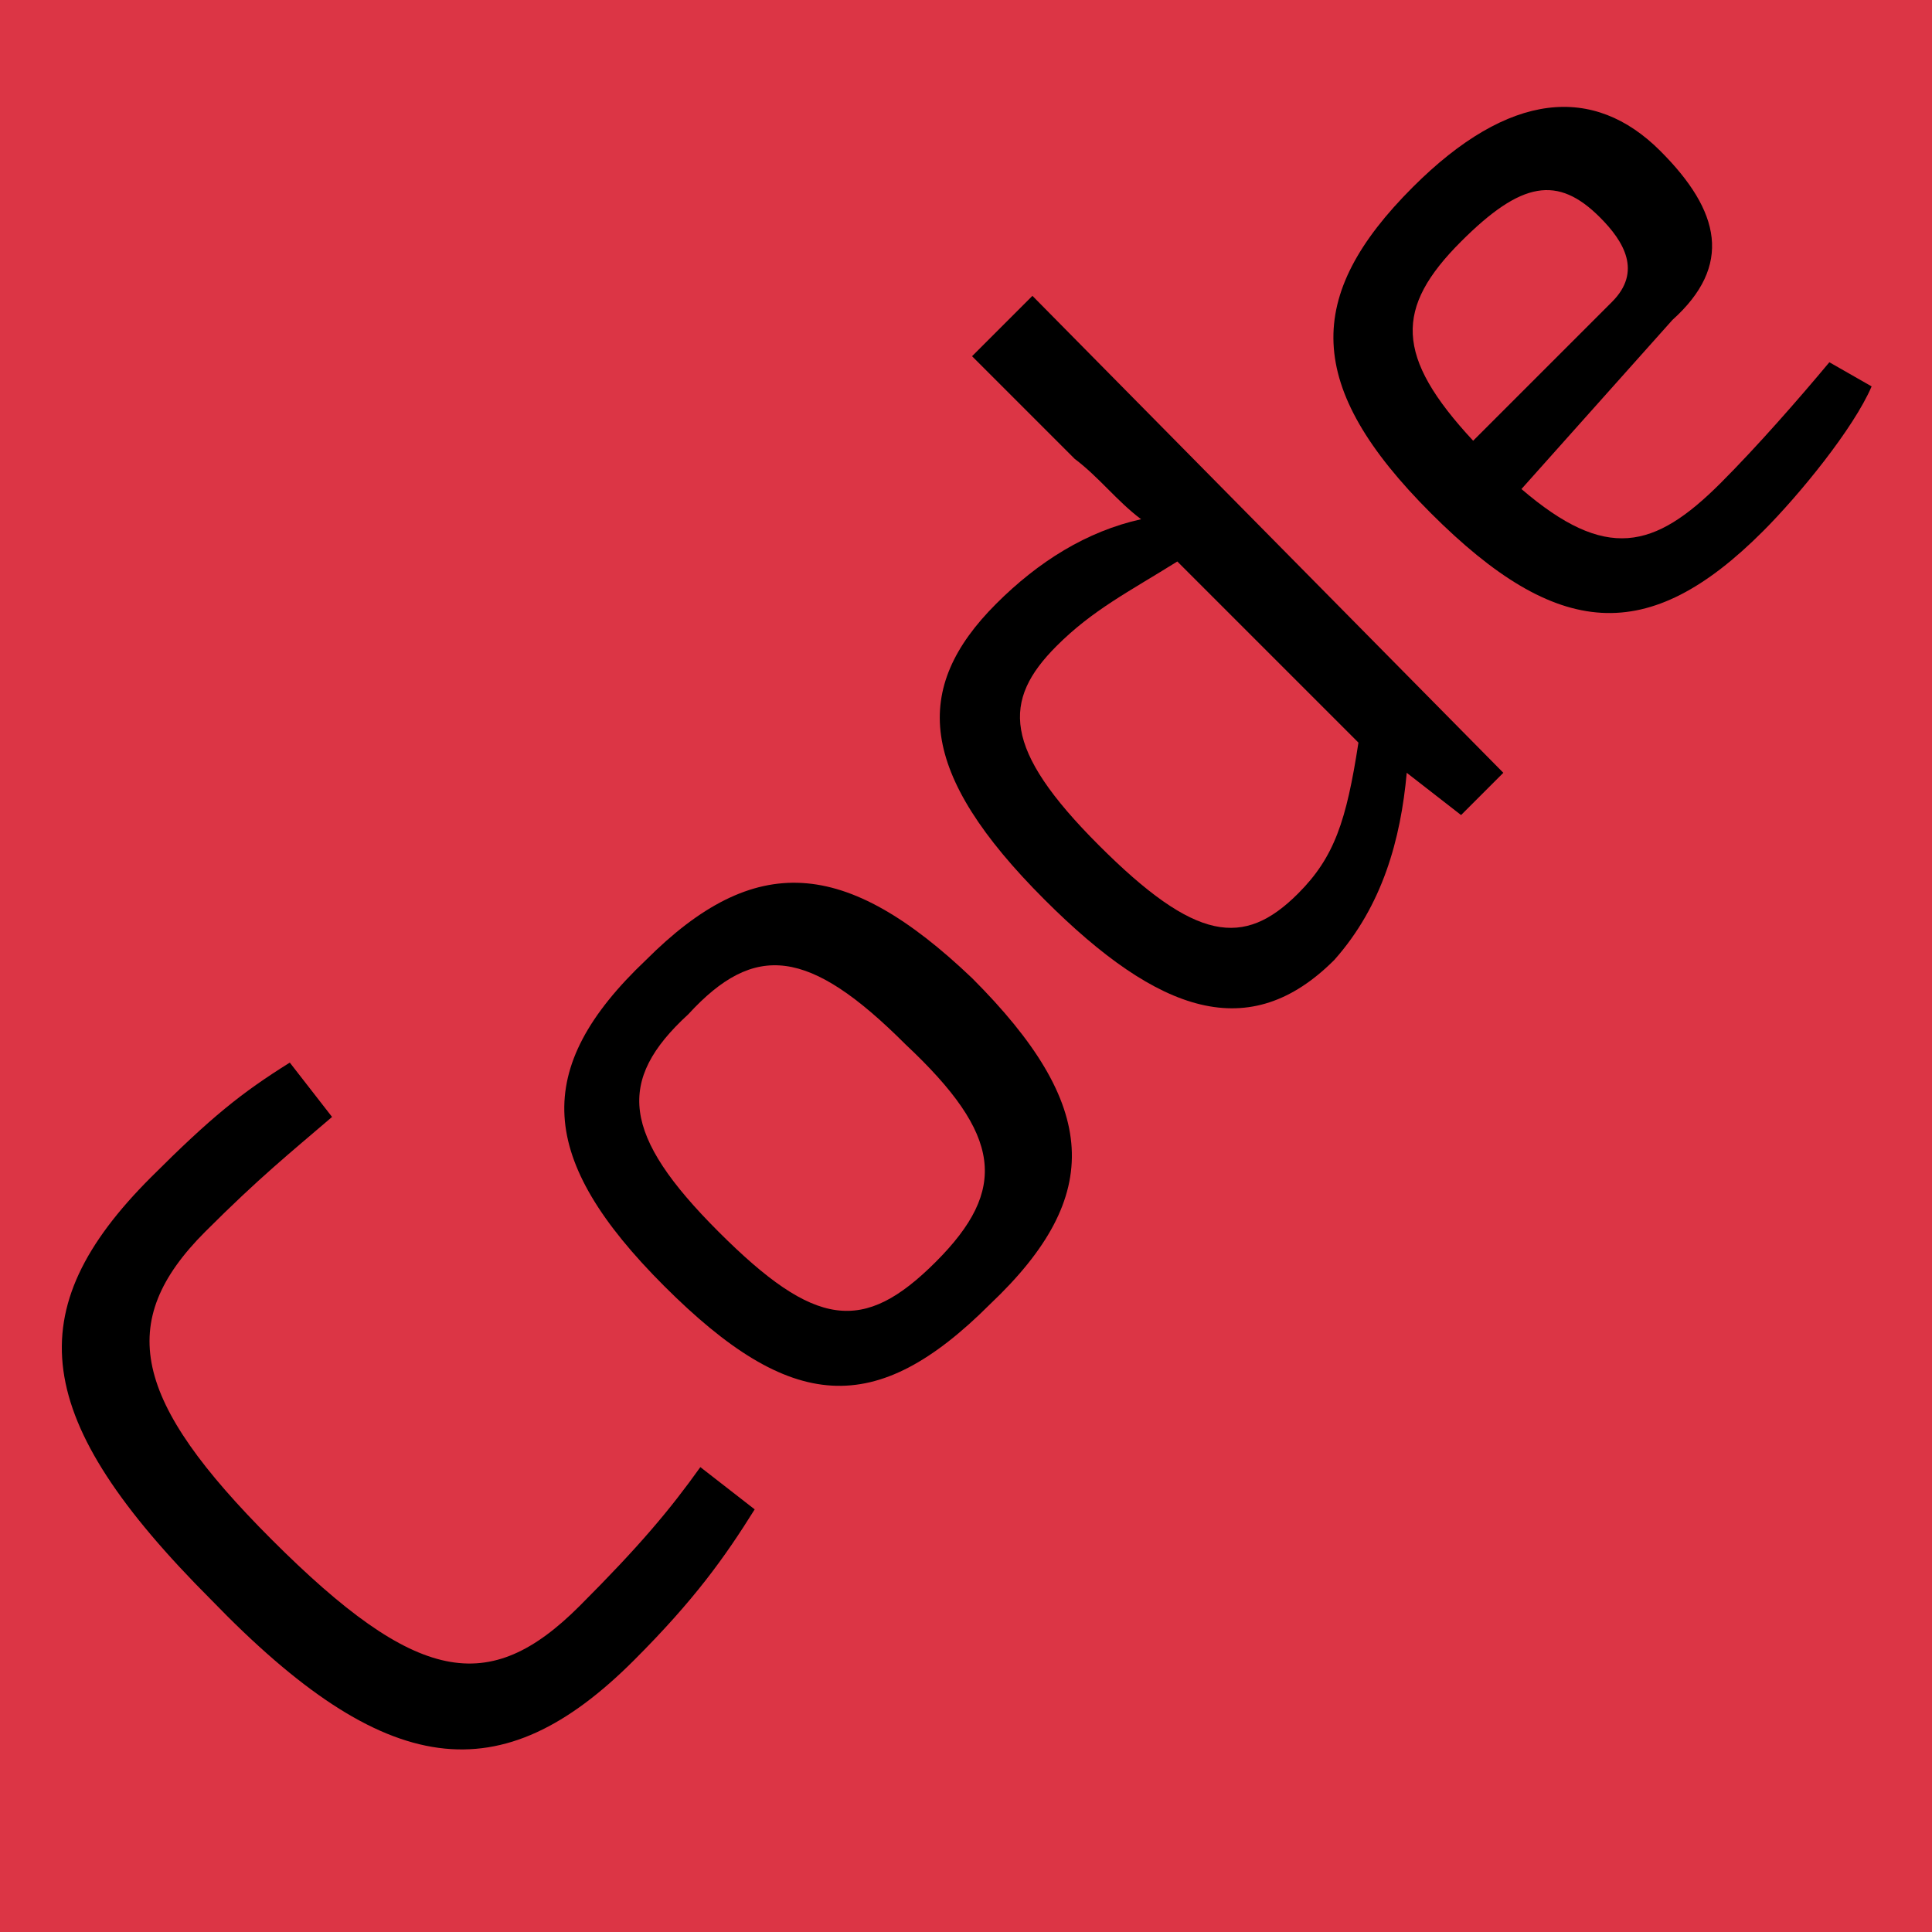 <?xml version="1.0" encoding="utf-8"?>
<!-- Generator: Adobe Illustrator 23.0.5, SVG Export Plug-In . SVG Version: 6.00 Build 0)  -->
<svg version="1.1" id="Слой_1" xmlns="http://www.w3.org/2000/svg" xmlns:xlink="http://www.w3.org/1999/xlink" x="0px" y="0px"
	 viewBox="0 0 32 32" style="enable-background:new 0 0 32 32;" xml:space="preserve">
<style type="text/css">
	.st0{fill:#DC3545;}
	.st1{fill:none;}
</style>
<rect class="st0" width="32" height="32"/>
<rect x="21.2" y="12.7" class="st1" width="3.5" height="0.6"/>
<g>
	<path d="M12.5,25c-0.5,0.8-1,1.5-2,2.5c-2.2,2.2-4.1,2-7-1c-3-3-3.2-4.8-1-7c1-1,1.5-1.4,2.3-1.9l0.7,0.9c-0.7,0.6-1.2,1-2.1,1.9
		c-1.5,1.5-1.2,2.8,1.1,5.1c2.4,2.4,3.6,2.6,5.1,1.1c1-1,1.5-1.6,2-2.3L12.5,25z"/>
	<path d="M16.1,16.2c2.1,2.1,2.2,3.6,0.3,5.4c-1.9,1.9-3.3,1.8-5.4-0.3c-2.1-2.1-2.2-3.6-0.3-5.4C12.5,14.1,14,14.2,16.1,16.2z
		 M11.9,20.4c1.6,1.6,2.4,1.7,3.6,0.5c1.2-1.2,1.1-2.1-0.5-3.6c-1.6-1.6-2.5-1.7-3.6-0.5C10.2,17.9,10.3,18.8,11.9,20.4z"/>
	<path d="M24.9,12.8l-0.7,0.7l-0.9-0.7c-0.1,1.1-0.4,2.2-1.2,3.1c-1.4,1.4-2.9,0.9-4.8-1c-2.1-2.1-2.2-3.5-0.8-4.9
		c0.7-0.7,1.5-1.2,2.4-1.4c-0.4-0.3-0.7-0.7-1.1-1l-1.7-1.7l1-1L24.9,12.8z M19.5,9.3c-0.8,0.5-1.4,0.8-2,1.4
		c-0.9,0.9-0.9,1.7,0.7,3.3c1.6,1.6,2.4,1.7,3.3,0.8c0.6-0.6,0.8-1.2,1-2.5L19.5,9.3z"/>
	<path d="M25.2,8.1c1.4,1.2,2.2,1,3.3-0.1c0.6-0.6,1.3-1.4,1.8-2L31,6.4c-0.3,0.7-1.2,1.8-1.8,2.4c-1.9,1.9-3.4,1.8-5.5-0.3
		c-2.1-2.1-2.1-3.6-0.3-5.4c1.6-1.6,3-1.7,4.1-0.6c1,1,1.2,1.9,0.2,2.8L25.2,8.1z M26.7,5c0.5-0.5,0.2-1-0.2-1.4
		C25.8,2.9,25.2,3,24.2,4c-1.1,1.1-1.1,1.9,0.2,3.3L26.7,5z"/>
</g>
</svg>
